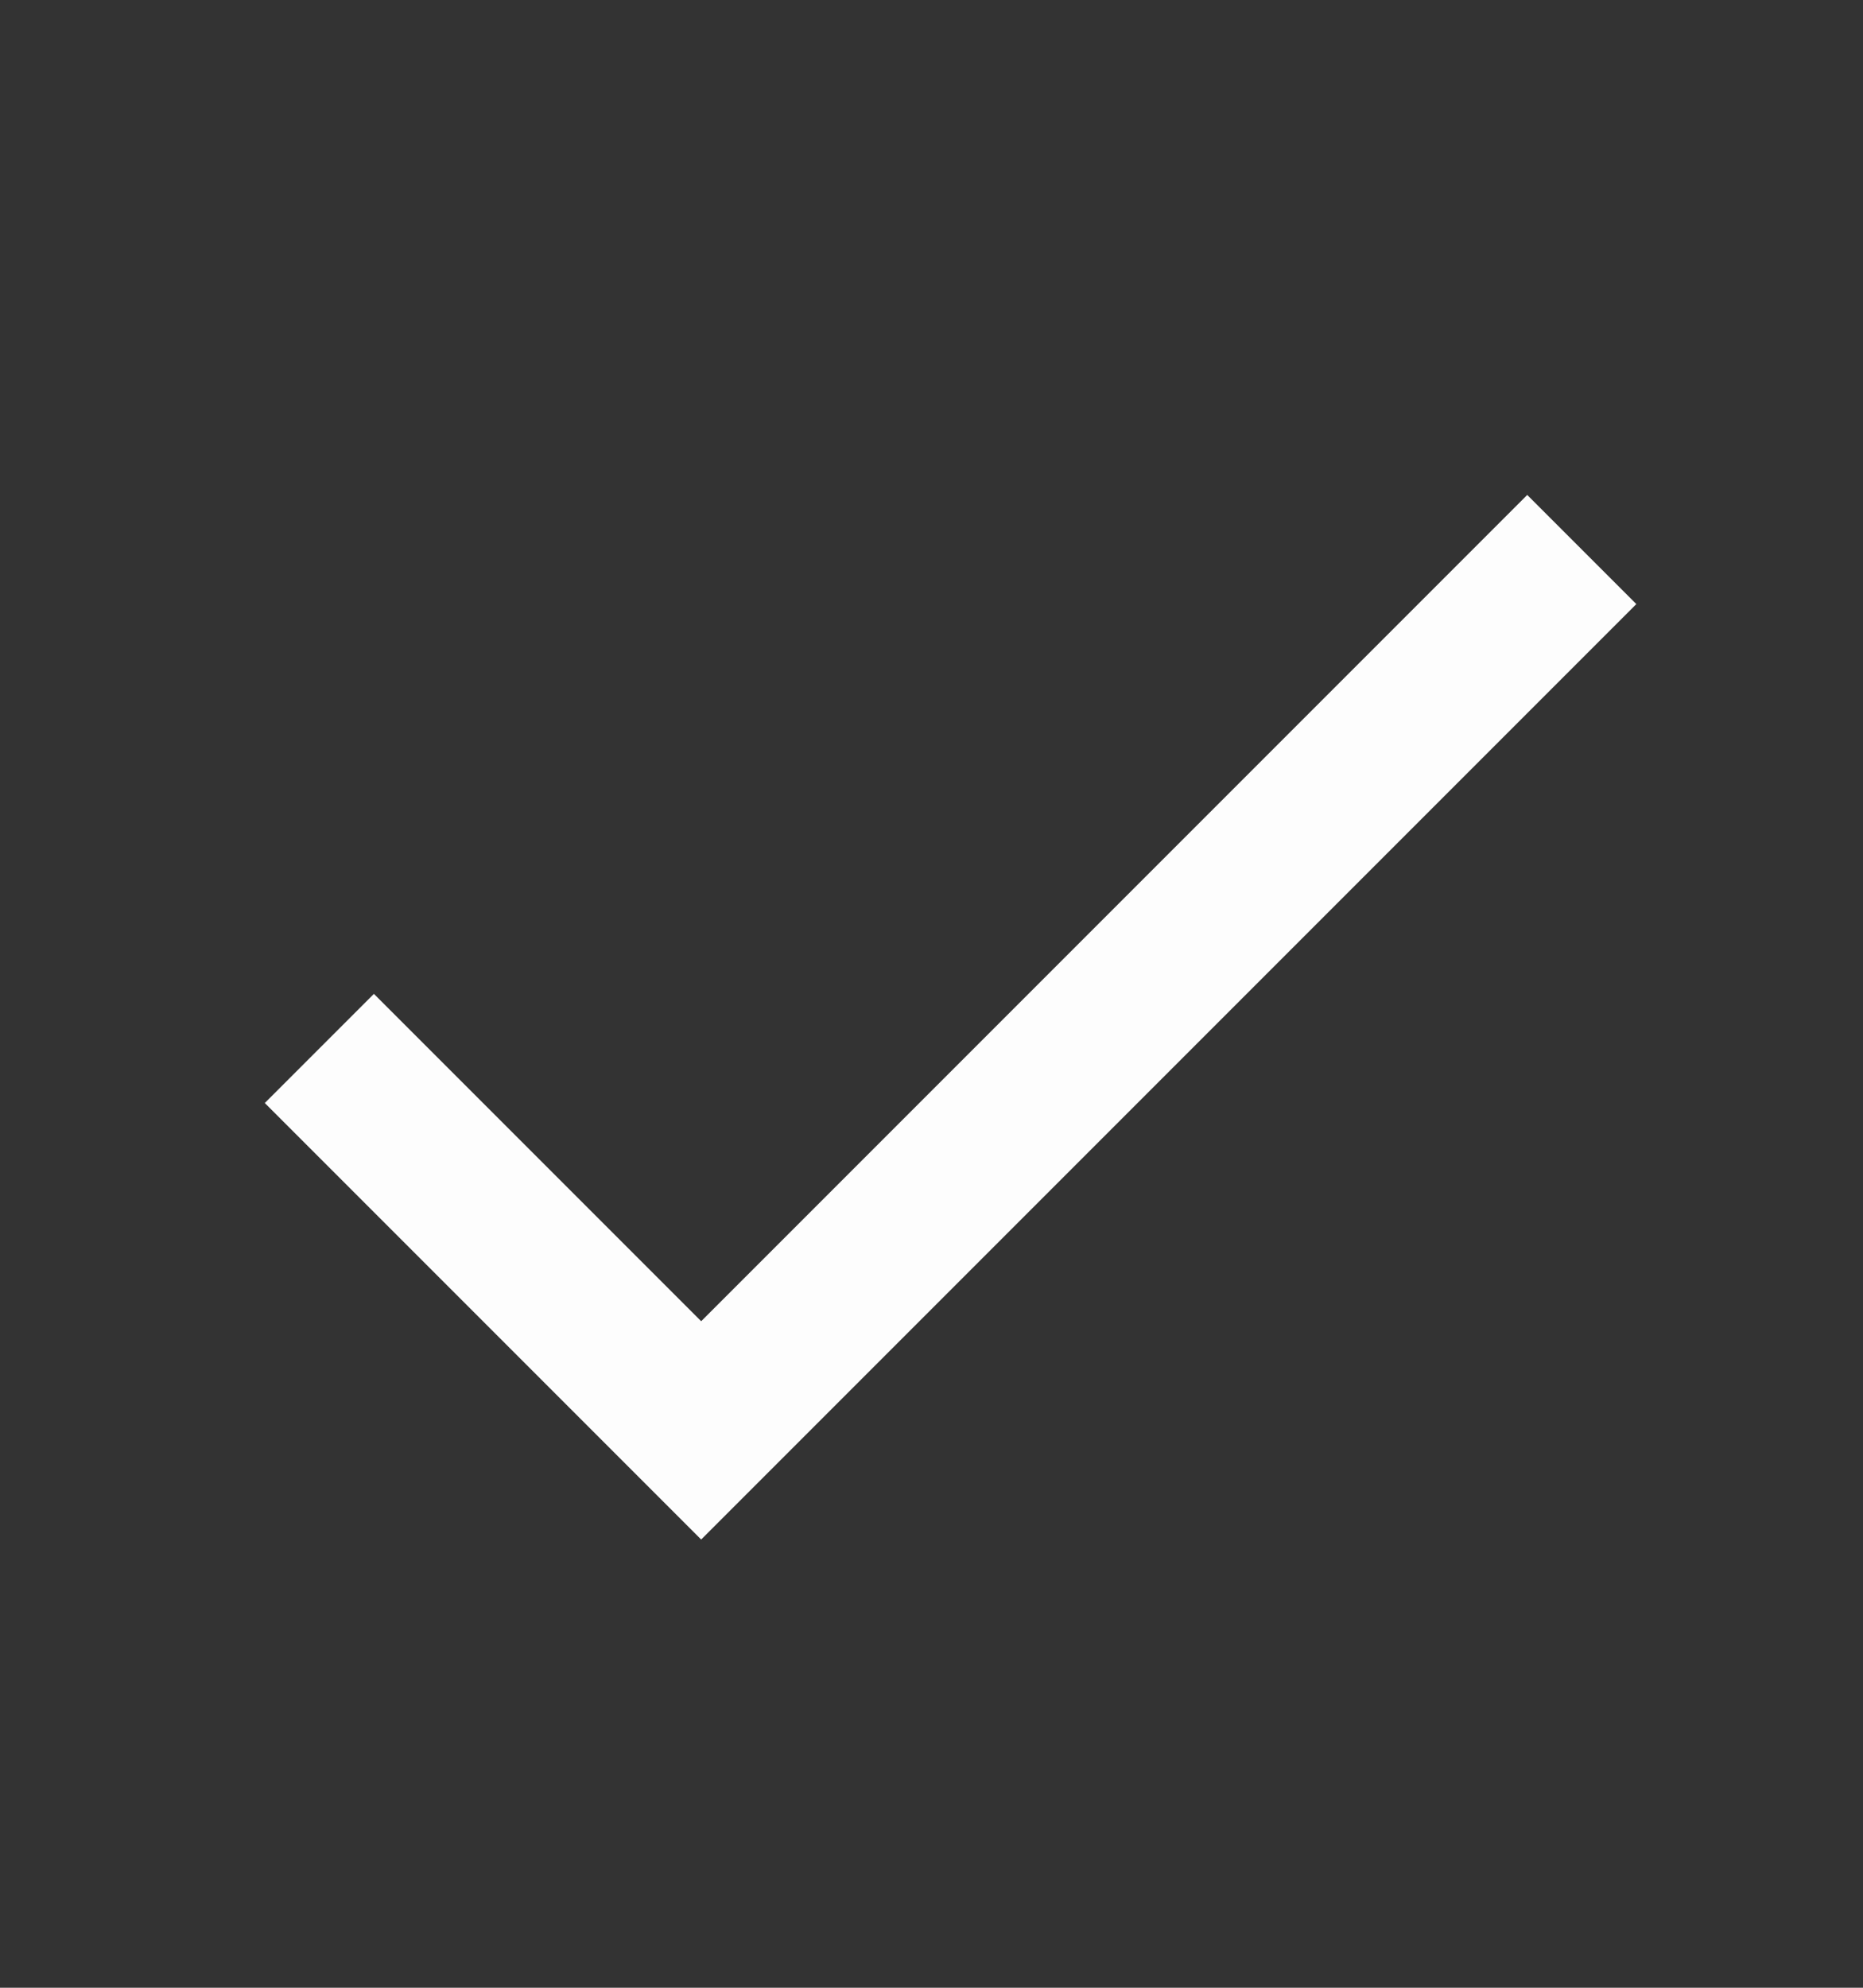 <svg viewBox="0 0 30 32" fill="none" xmlns="http://www.w3.org/2000/svg">
    <rect x="0" y="0" width="30" height="32" fill="#333333" stroke="none"/>
    <path d="M11.292 21.271l-5.271-5.271-1.757 1.757 7.027 7.027 15.059-15.059-1.757-1.757-13.302 13.302z" fill="#FDFDFD"/>
</svg>